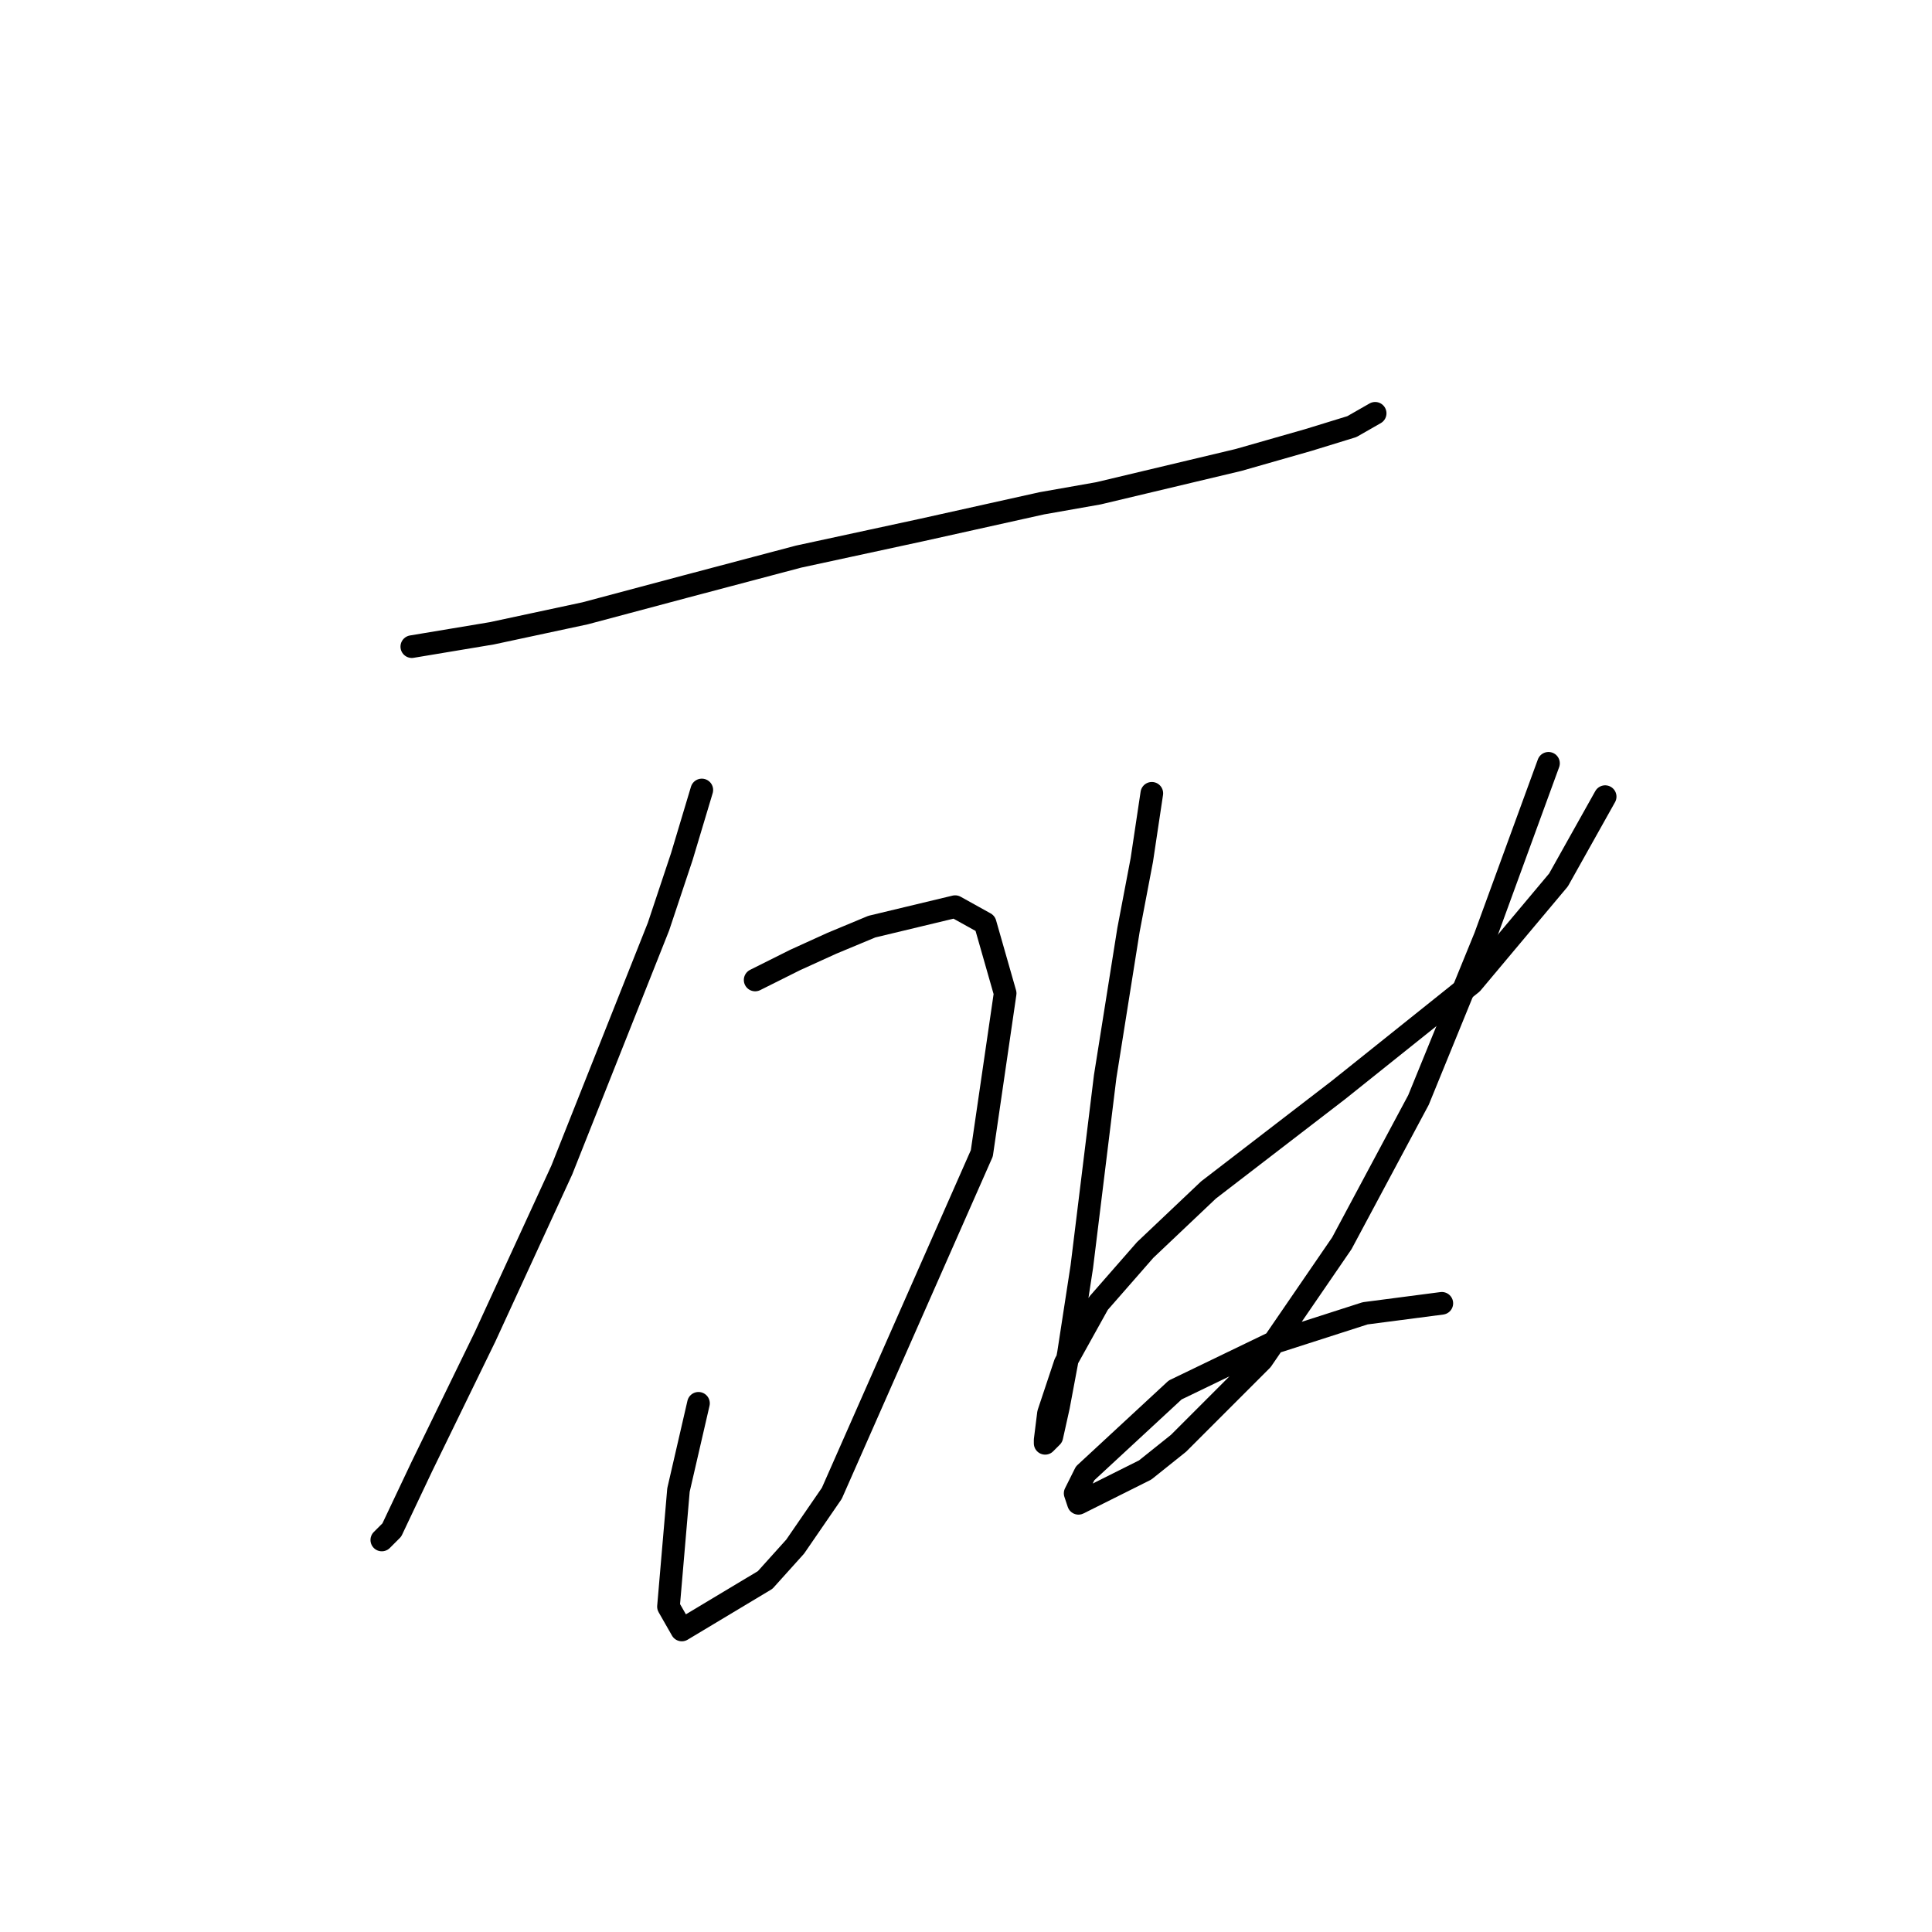 <?xml version="1.0" standalone="no"?>
    <svg width="256" height="256" xmlns="http://www.w3.org/2000/svg" version="1.1">
    <polyline stroke="black" stroke-width="3" stroke-linecap="round" fill="transparent" stroke-linejoin="round" points="54.567 85.683 59.868 84.8 65.168 83.916 77.535 81.266 90.786 77.733 105.803 73.757 122.146 70.224 138.046 66.69 145.555 65.365 164.106 60.948 173.382 58.298 179.124 56.531 182.215 54.765 182.215 54.765 " />
        <polyline stroke="black" stroke-width="3" stroke-linecap="round" fill="transparent" stroke-linejoin="round" points="92.994 104.676 90.344 113.509 87.252 122.785 74.443 155.028 64.284 177.113 55.892 194.338 51.917 202.731 50.592 204.056 50.592 204.056 " />
        <polyline stroke="black" stroke-width="3" stroke-linecap="round" fill="transparent" stroke-linejoin="round" points="100.061 129.852 105.362 127.202 110.22 124.993 115.52 122.785 126.563 120.135 130.538 122.343 133.188 131.619 130.096 152.82 110.22 197.872 105.362 204.939 101.386 209.356 90.344 215.981 88.577 212.889 89.902 197.43 92.552 185.946 92.552 185.946 " />
        <polyline stroke="black" stroke-width="3" stroke-linecap="round" fill="transparent" stroke-linejoin="round" points="152.622 105.117 151.297 113.951 149.53 123.227 146.439 142.661 143.347 167.837 141.58 179.321 140.255 186.388 139.372 190.363 138.488 191.247 138.488 190.805 138.93 187.271 141.138 180.646 145.555 172.696 151.739 165.629 160.131 157.678 171.615 148.844 177.357 144.428 195.024 130.294 206.508 116.601 212.692 105.559 212.692 105.559 " />
        <polyline stroke="black" stroke-width="3" stroke-linecap="round" fill="transparent" stroke-linejoin="round" points="205.183 101.142 196.791 124.11 187.957 145.753 177.798 164.745 167.198 180.204 156.156 191.247 151.739 194.78 142.905 199.197 142.463 197.872 143.788 195.222 155.714 184.18 168.523 177.996 180.89 174.021 191.049 172.696 191.049 172.696 " />
        </svg>